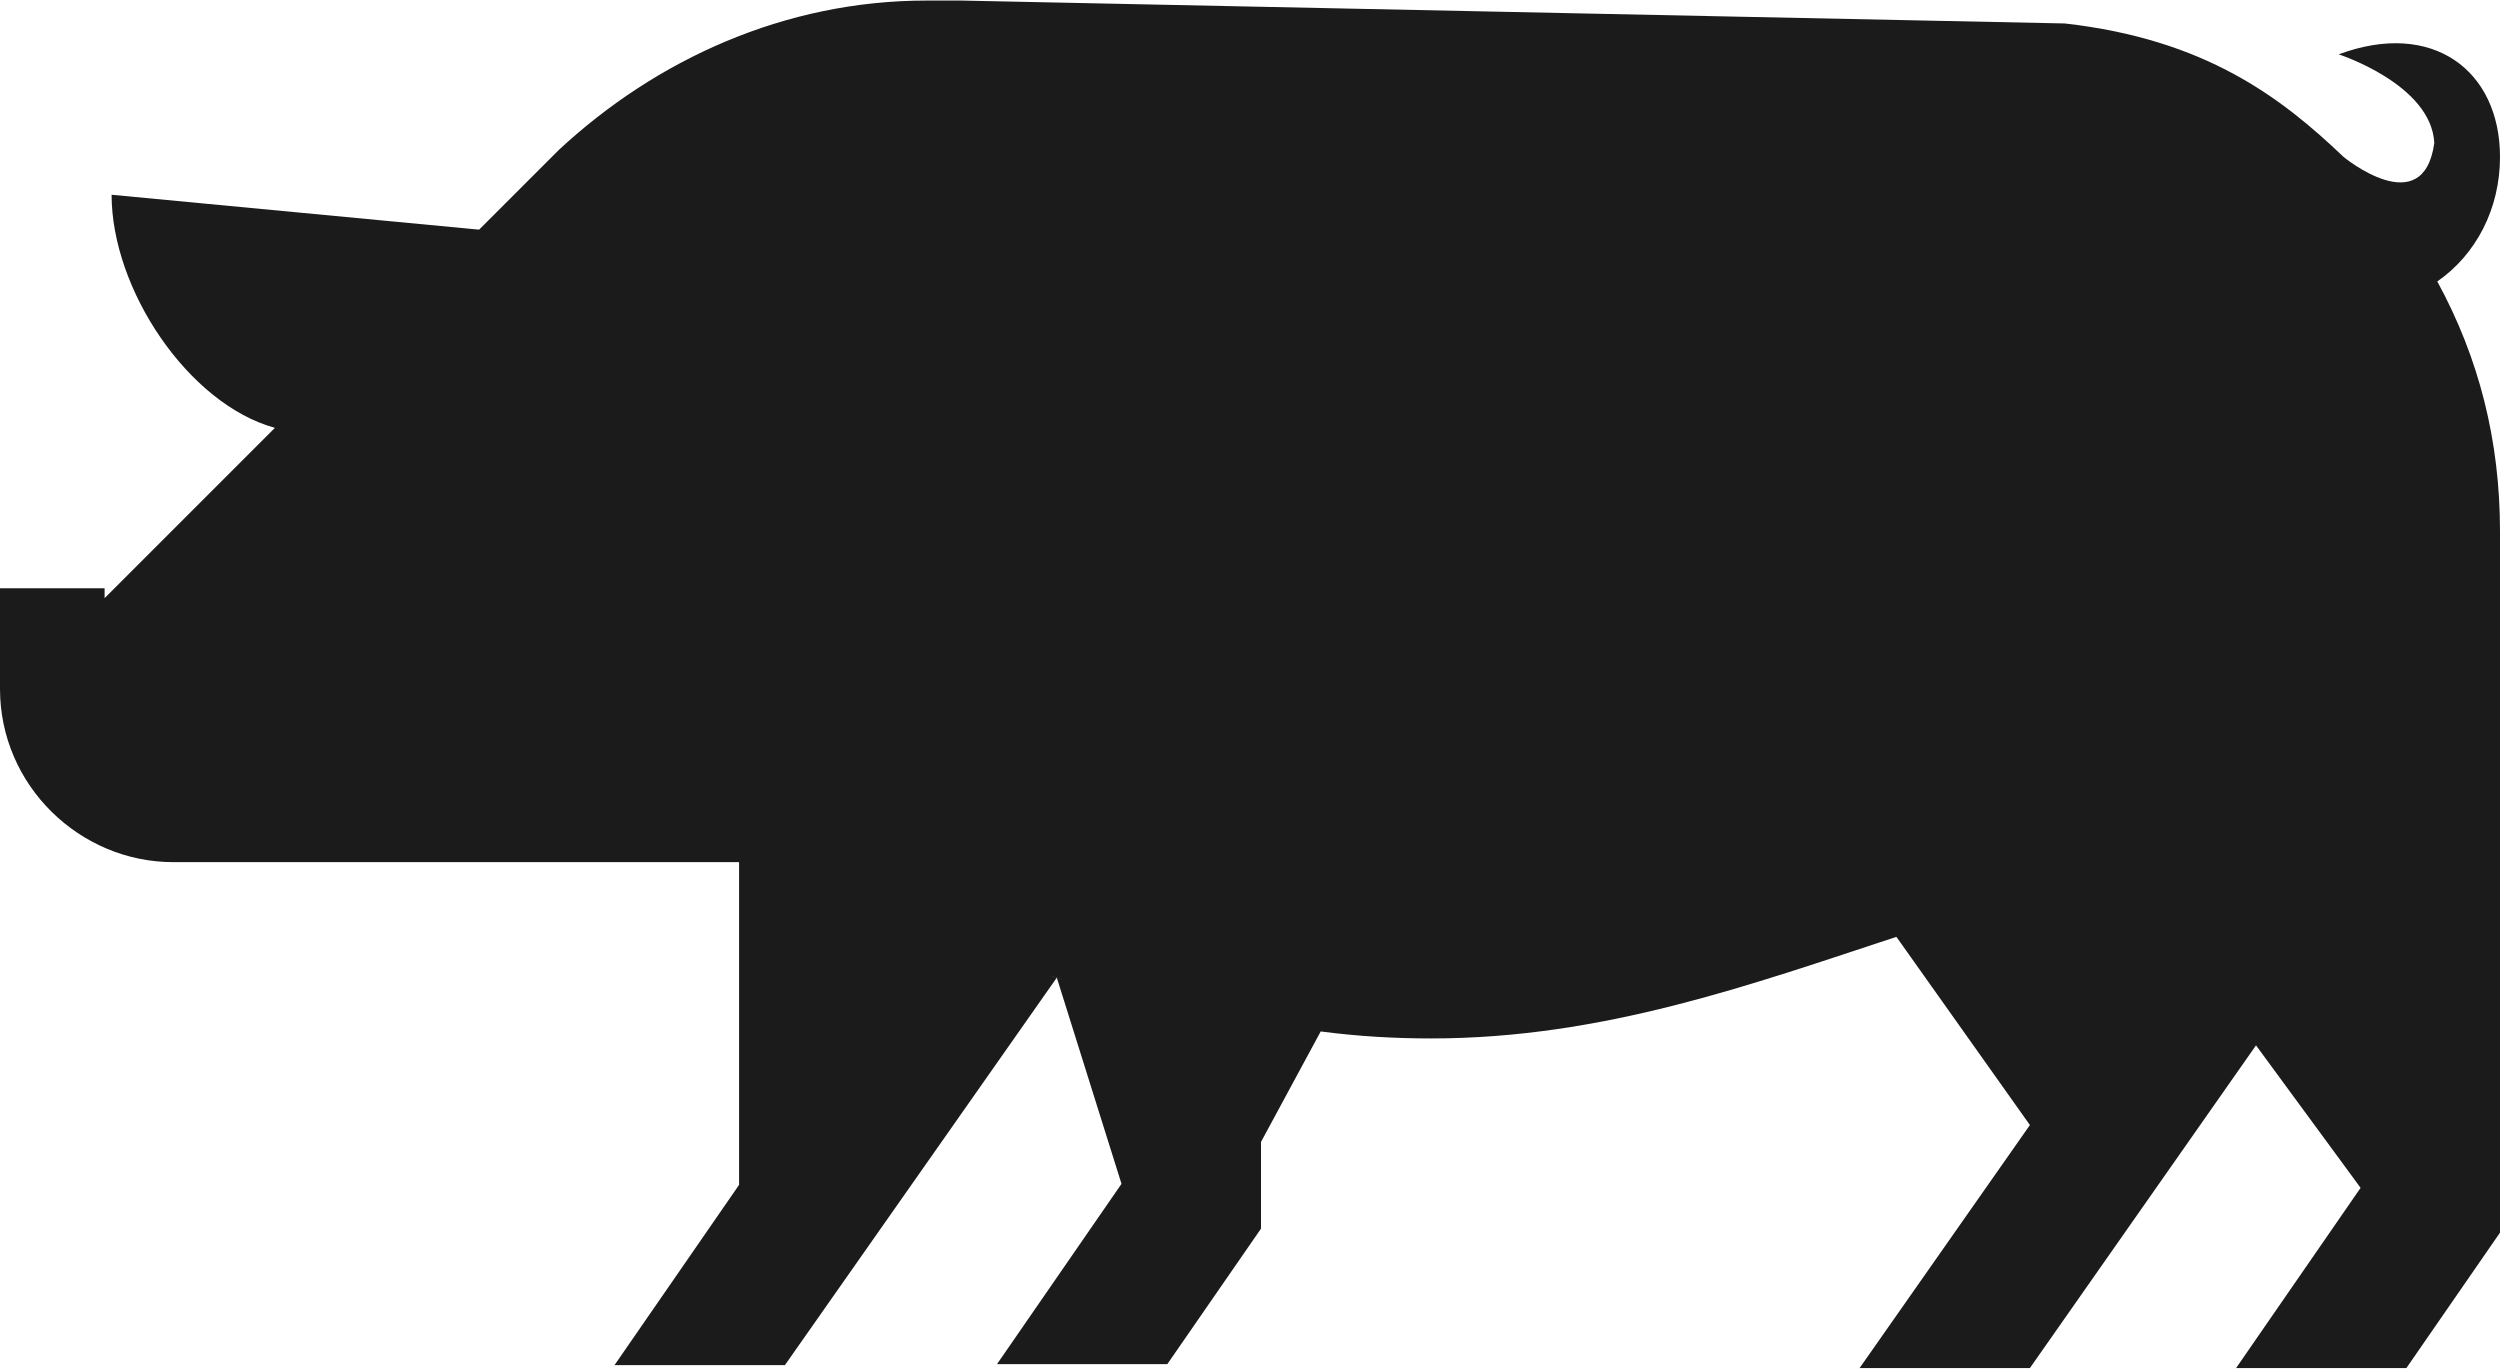 <?xml version="1.0" encoding="UTF-8"?>
<!DOCTYPE svg PUBLIC "-//W3C//DTD SVG 1.1//EN" "http://www.w3.org/Graphics/SVG/1.1/DTD/svg11.dtd">
<!-- Creator: CorelDRAW 2017 -->
<svg xmlns="http://www.w3.org/2000/svg" xml:space="preserve" width="274px" height="150px" version="1.1" shape-rendering="geometricPrecision" text-rendering="geometricPrecision" image-rendering="optimizeQuality" fill-rule="evenodd" clip-rule="evenodd"
viewBox="0 0 27510 15048"
 xmlns:xlink="http://www.w3.org/1999/xlink">
 <g id="Layer_x0020_1">
  <path fill="#1B1B1B" d="M1151 6467l0 109 1874 -1874c-954,-263 -1797,-1524 -1797,-2565l4044 384 877 -877c1074,-997 2488,-1644 4044,-1644l384 0 12144 252c1545,175 2378,811 3068,1469 0,0 877,723 998,-154 -33,-646 -1052,-975 -1052,-975 1030,-384 1775,175 1775,1129 0,570 -263,1074 -690,1370 460,844 690,1753 690,2751l0 1337 0 493 0 5886 -1030 1490 -1874 0 1370 -1983 -1151 -1568 -2488 3551 -1874 0 1874 -2674 -1469 -2071c-1600,526 -3233,1118 -5118,1118 -395,0 -800,-22 -1217,-77l-657 1216 0 954 -1031 1491 -1874 0 1370 -1984 -712 -2269c-252,-66 241,66 0,0l-2992 4264 -1875 0 1371 -1984 0 -3551 -6226 0c-1030,0 -1907,-844 -1907,-1907l0 -1107 1151 0z"/>
 </g>
</svg>

